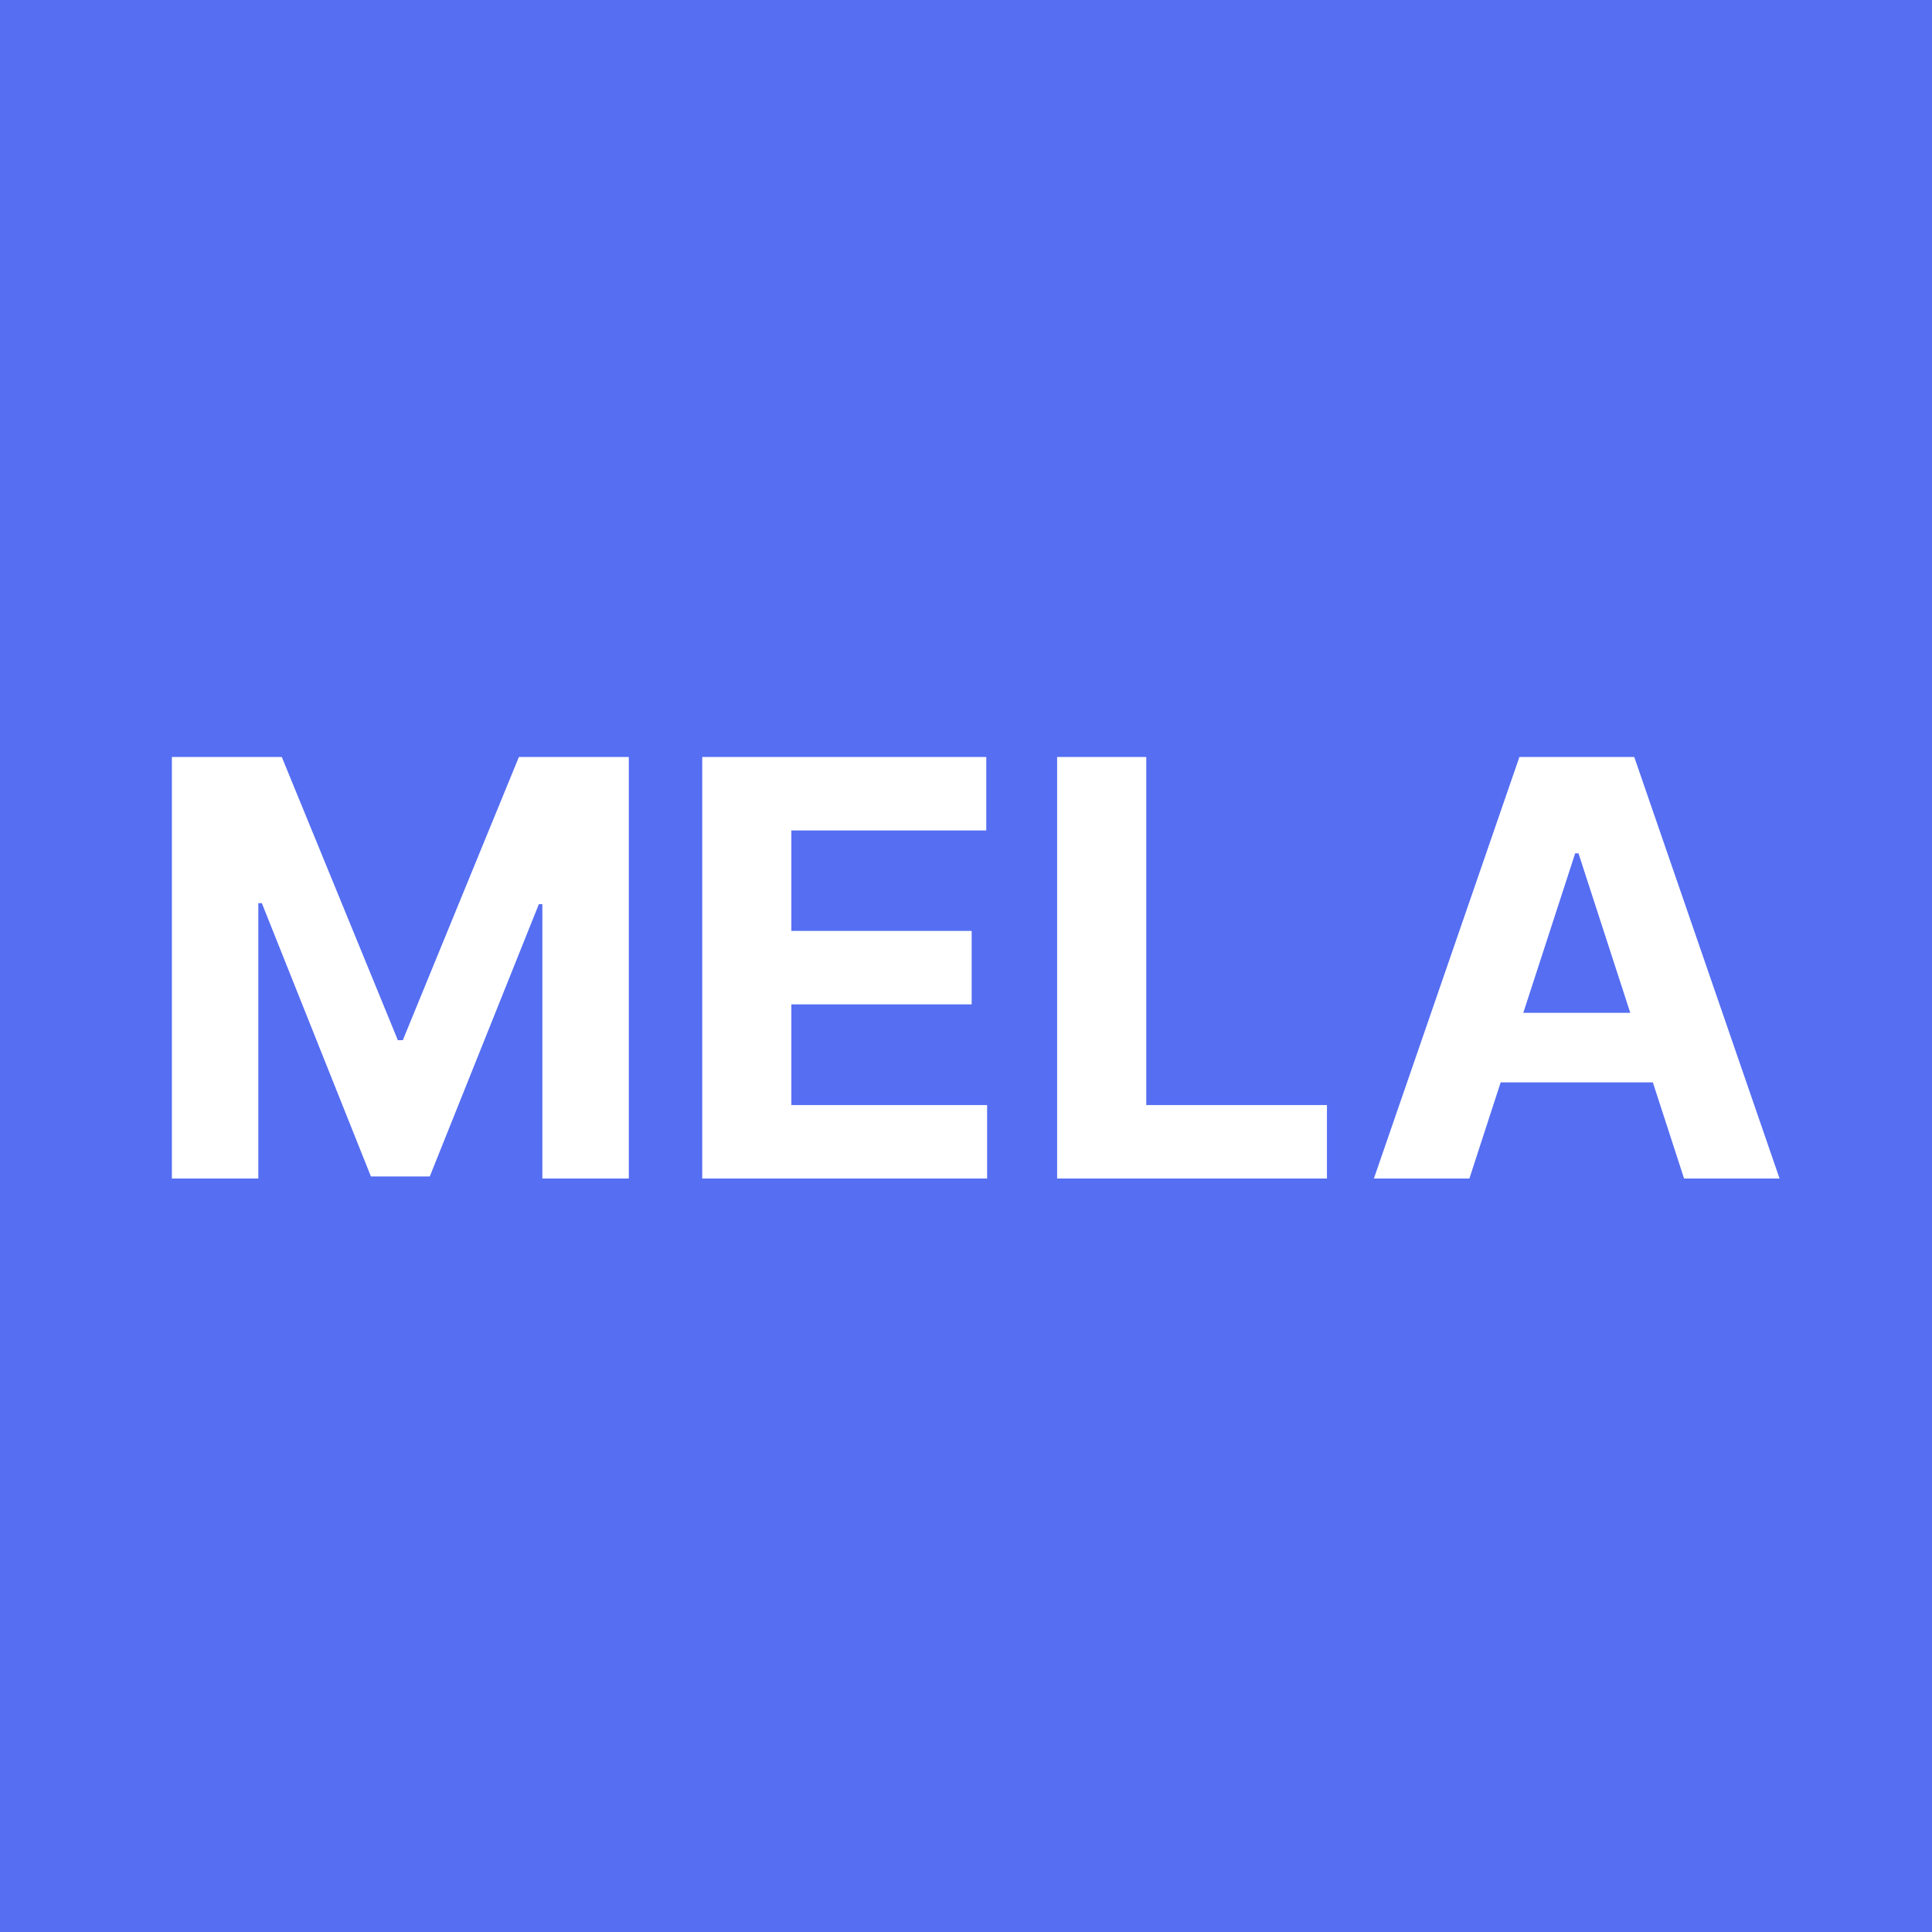 <svg width="500" height="500" viewBox="0 0 500 500" fill="none" xmlns="http://www.w3.org/2000/svg">
<rect width="500" height="500" fill="#556EF2"/>
<path d="M44.481 195.909H72.926L102.969 269.205H104.247L134.29 195.909H162.734V305H140.362V233.995H139.457L111.225 304.467H95.991L67.759 233.729H66.854V305H44.481V195.909ZM181.737 305V195.909H255.246V214.925H204.802V240.92H251.464V259.936H204.802V285.984H255.459V305H181.737ZM273.583 305V195.909H296.648V285.984H343.416V305H273.583ZM380.277 305H355.561L393.221 195.909H422.944L460.55 305H435.835L408.509 220.838H407.656L380.277 305ZM378.732 262.12H437.113V280.124H378.732V262.12Z" fill="white"/>
</svg>
